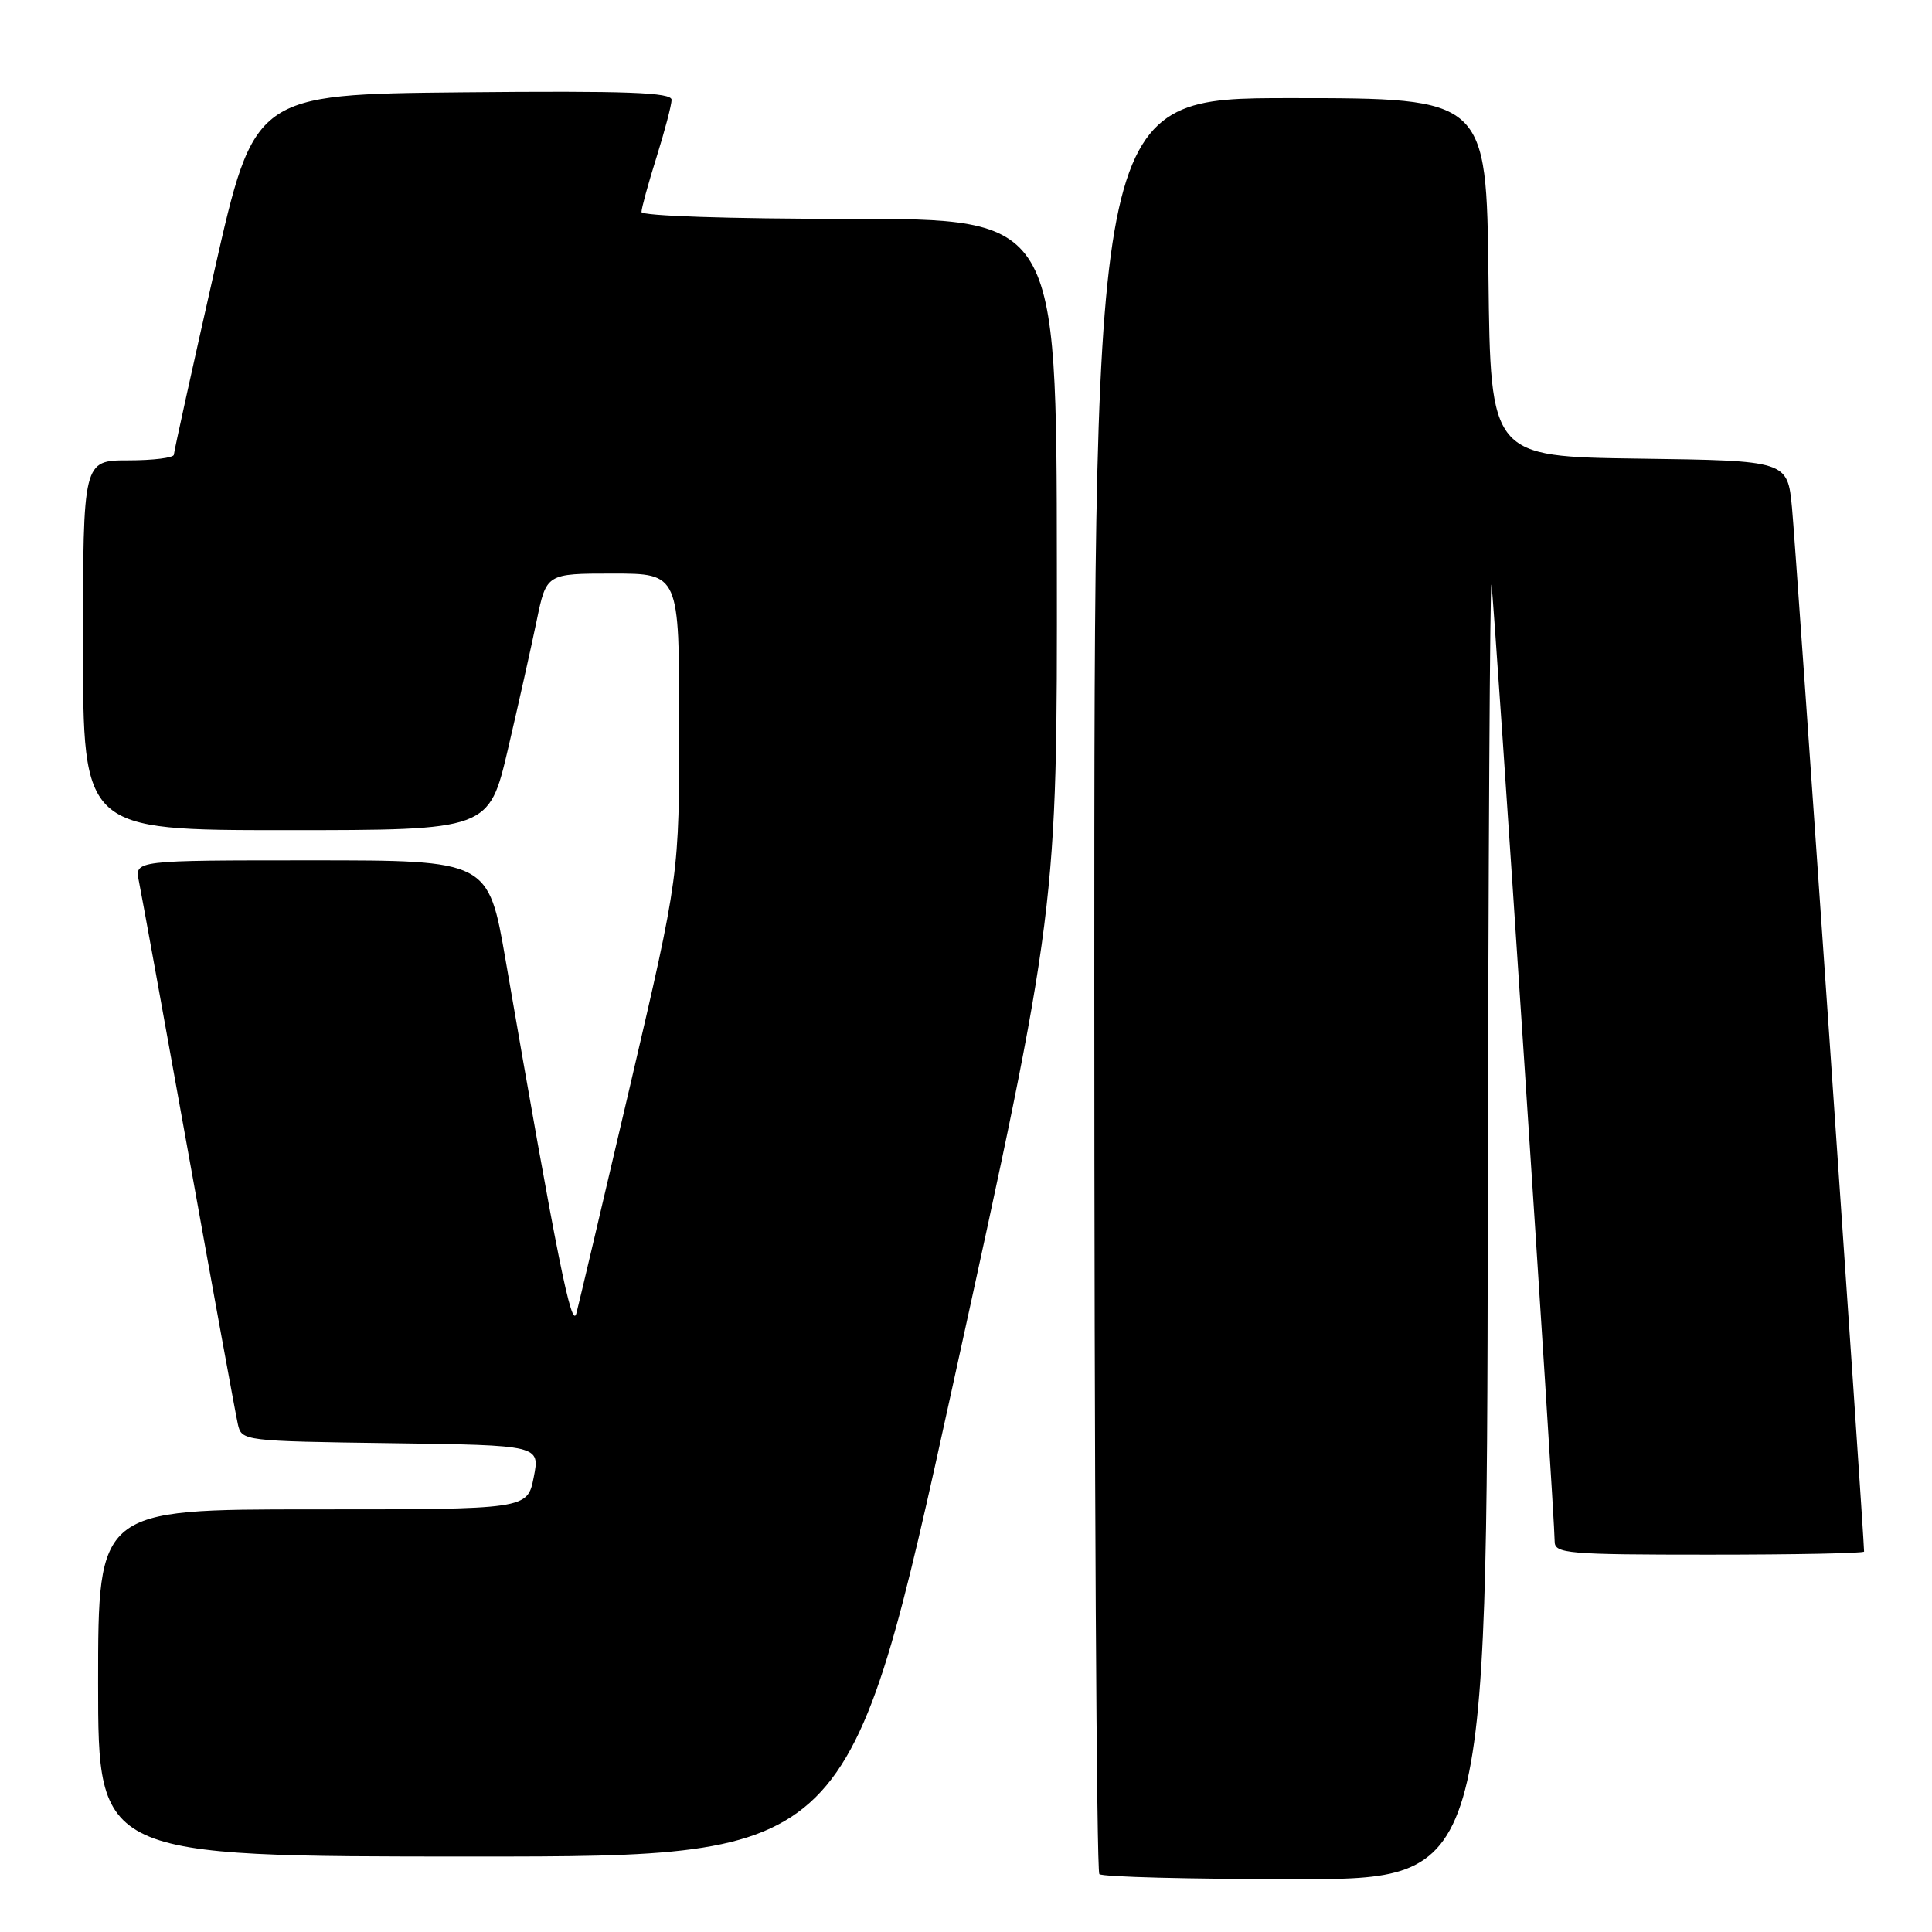 <?xml version="1.0" encoding="UTF-8" standalone="no"?>
<!DOCTYPE svg PUBLIC "-//W3C//DTD SVG 1.1//EN" "http://www.w3.org/Graphics/SVG/1.1/DTD/svg11.dtd" >
<svg xmlns="http://www.w3.org/2000/svg" xmlns:xlink="http://www.w3.org/1999/xlink" version="1.1" viewBox="0 0 256 256">
 <g >
 <path fill="currentColor"
d=" M 197.14 162.25 C 197.21 114.54 197.43 76.40 197.63 77.50 C 197.99 79.47 206.00 200.84 206.00 204.25 C 206.00 205.86 207.64 206.00 226.50 206.00 C 237.78 206.00 247.00 205.82 247.00 205.59 C 247.00 203.63 237.92 72.02 237.45 67.27 C 236.85 61.04 236.85 61.04 217.17 60.77 C 197.50 60.50 197.50 60.50 197.23 36.75 C 196.96 13.00 196.96 13.00 170.98 13.00 C 145.00 13.00 145.00 13.00 145.00 130.33 C 145.00 194.87 145.30 247.97 145.67 248.33 C 146.03 248.70 157.73 249.00 171.67 249.00 C 197.00 249.00 197.00 249.00 197.14 162.25 Z  M 126.32 183.25 C 140.09 120.50 140.09 120.50 140.04 74.75 C 140.00 29.00 140.00 29.00 112.50 29.00 C 96.63 29.00 85.00 28.61 85.00 28.09 C 85.00 27.59 85.89 24.33 86.99 20.84 C 88.08 17.35 88.98 13.93 88.99 13.23 C 89.00 12.24 83.13 12.02 61.34 12.23 C 33.69 12.50 33.69 12.50 28.38 36.00 C 25.46 48.93 23.05 59.84 23.04 60.25 C 23.02 60.66 20.30 61.00 17.00 61.00 C 11.00 61.00 11.00 61.00 11.00 85.50 C 11.00 110.00 11.00 110.00 37.90 110.00 C 64.79 110.00 64.79 110.00 67.31 99.25 C 68.69 93.34 70.40 85.69 71.11 82.25 C 72.40 76.00 72.40 76.00 81.20 76.00 C 90.00 76.00 90.00 76.00 90.00 95.99 C 90.00 115.97 90.00 115.97 83.52 143.74 C 79.95 159.01 76.74 172.62 76.38 174.00 C 75.76 176.41 73.84 166.86 67.00 127.25 C 64.71 114.00 64.71 114.00 41.28 114.00 C 17.84 114.00 17.84 114.00 18.40 116.75 C 18.71 118.26 21.68 134.57 24.99 153.00 C 28.30 171.43 31.24 187.50 31.52 188.73 C 32.02 190.93 32.27 190.96 51.80 191.23 C 71.56 191.50 71.56 191.50 70.72 195.75 C 69.88 200.00 69.88 200.00 41.44 200.00 C 13.00 200.00 13.00 200.00 13.00 223.00 C 13.00 246.00 13.00 246.00 62.78 246.00 C 112.56 246.00 112.56 246.00 126.32 183.25 Z "/>
</g>
</svg>